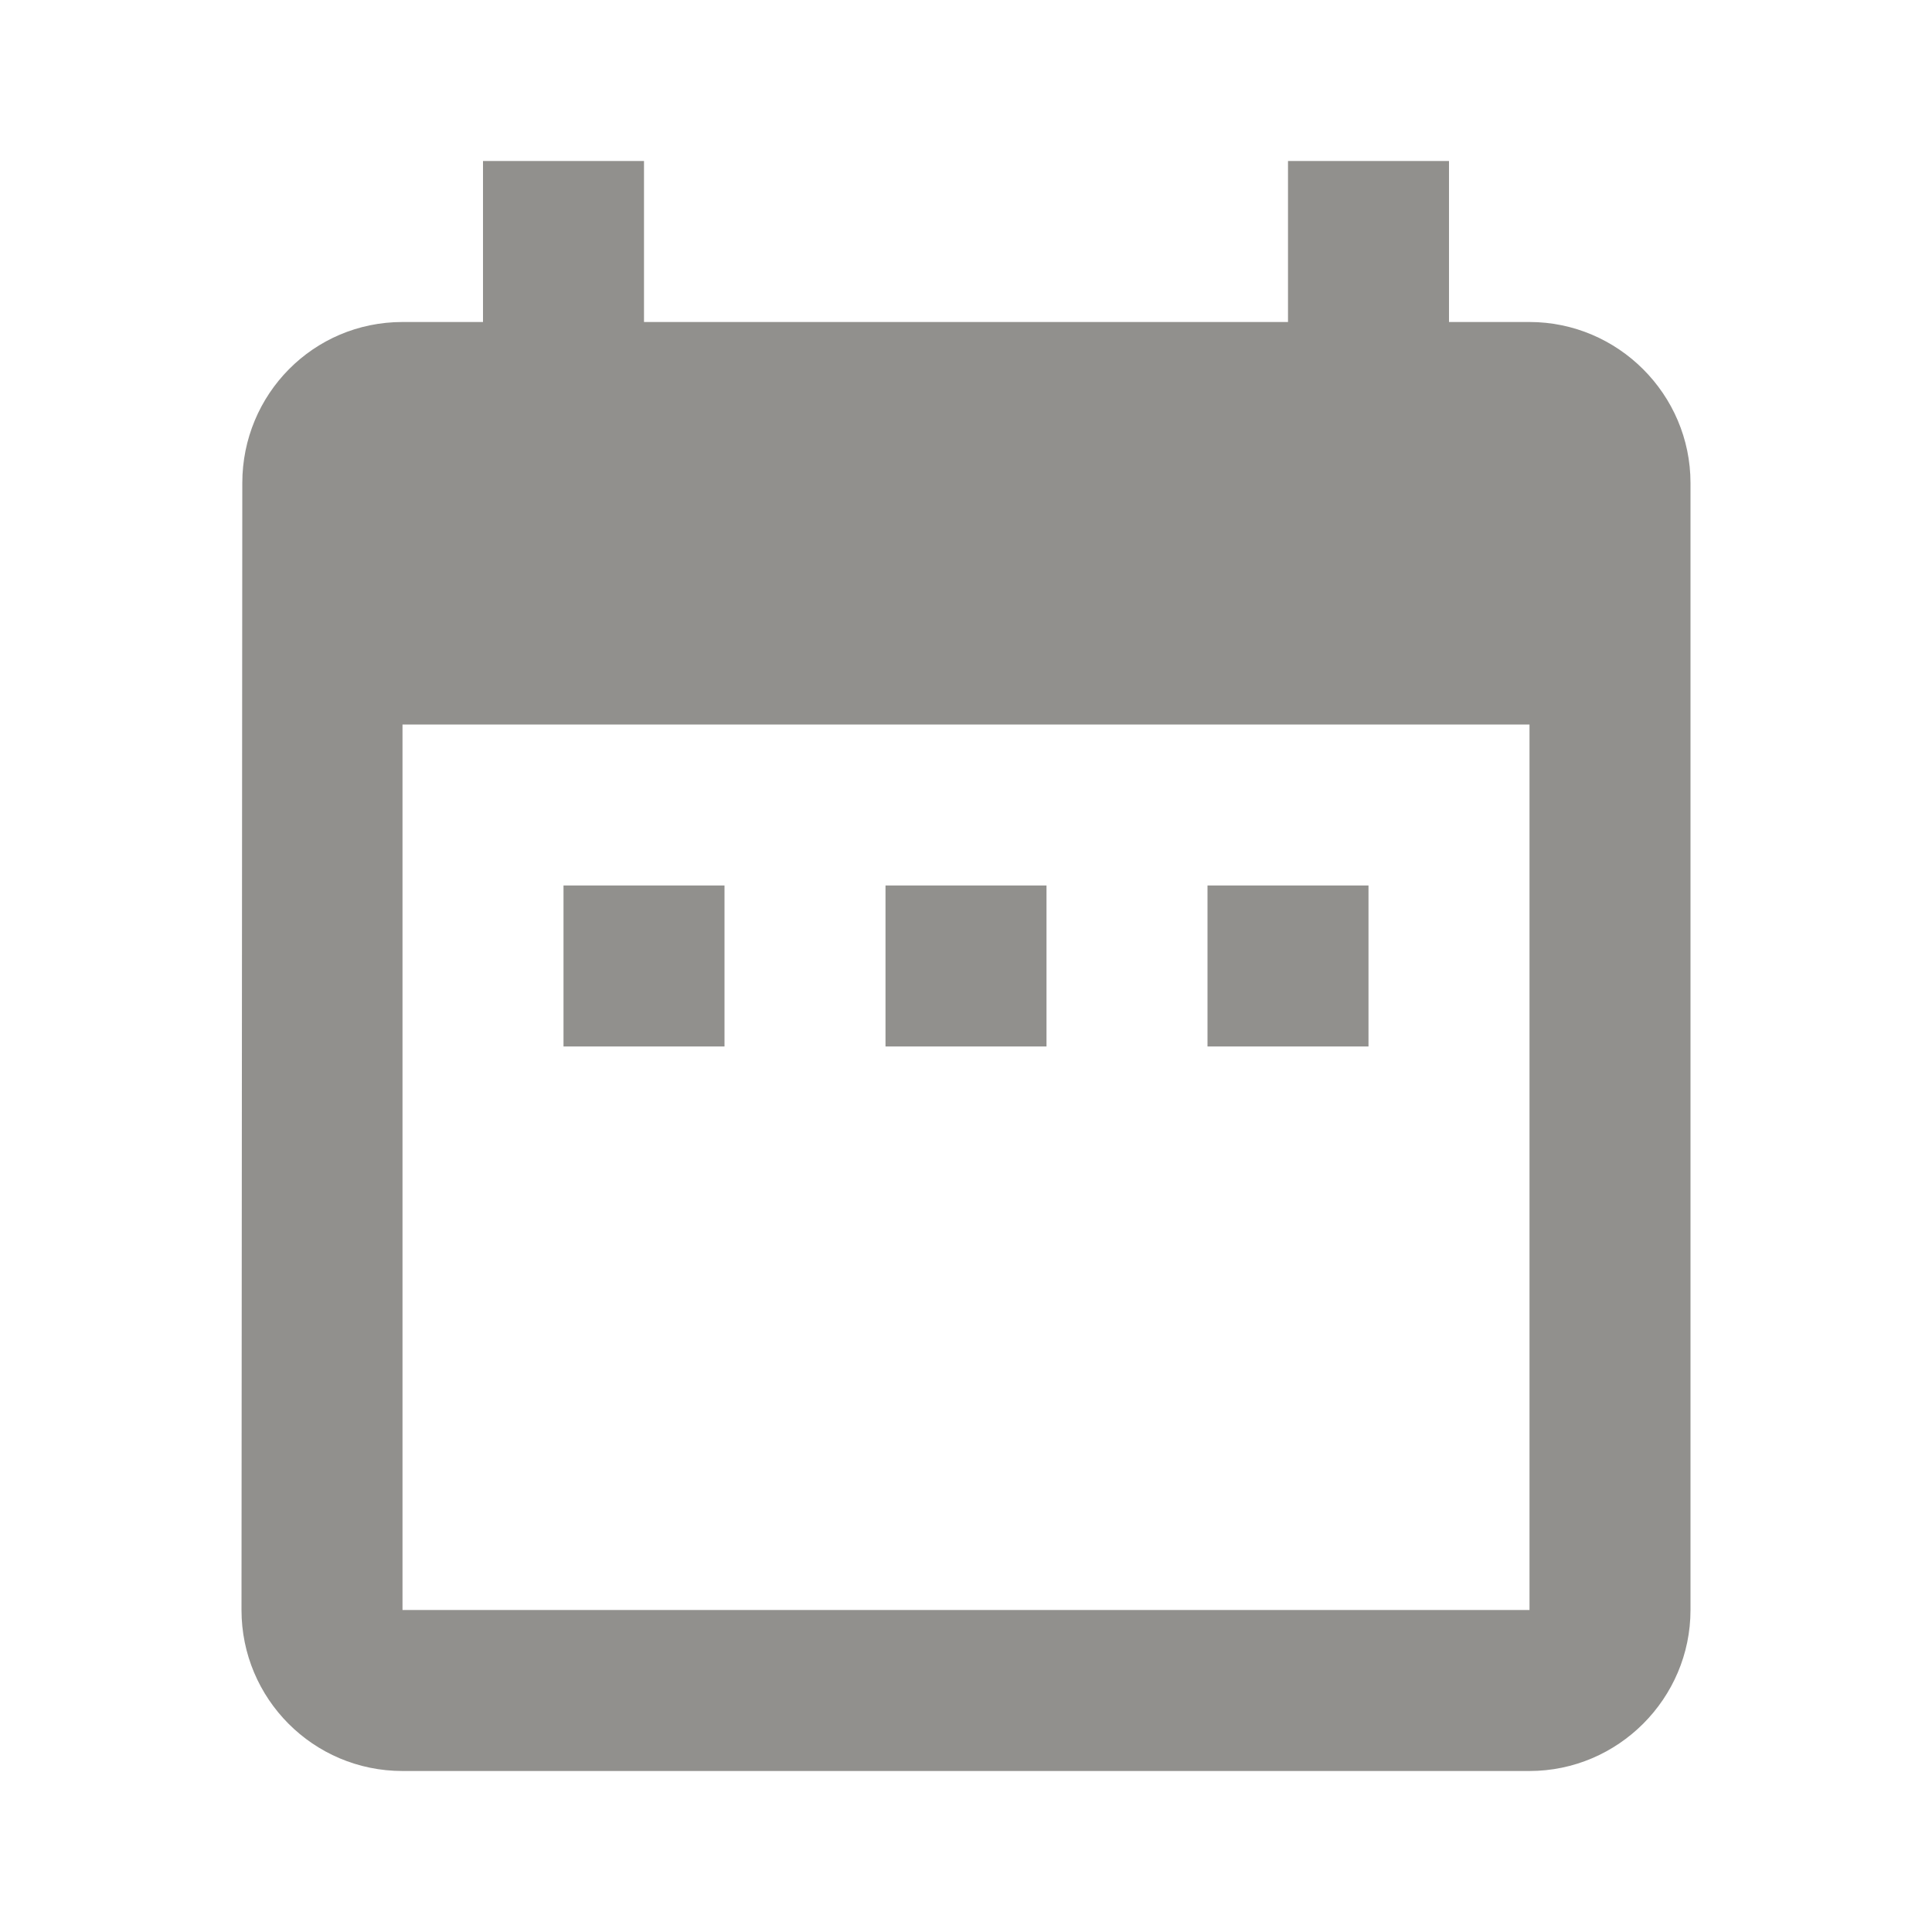 <!-- Generated by IcoMoon.io -->
<svg version="1.1" xmlns="http://www.w3.org/2000/svg" width="280" height="280" viewBox="0 0 280 280">
<title>mt-date_range</title>
<path fill="#91908d" d="M105 128.333h-23.333v23.333h23.333v-23.333zM151.667 128.333h-23.333v23.333h23.333v-23.333zM198.333 128.333h-23.333v23.333h23.333v-23.333zM221.667 46.667h-11.667v-23.333h-23.333v23.333h-93.333v-23.333h-23.333v23.333h-11.667c-12.95 0-23.217 10.5-23.217 23.333l-0.117 163.333c0 12.833 10.383 23.333 23.333 23.333h163.333c12.833 0 23.333-10.5 23.333-23.333v-163.333c0-12.833-10.5-23.333-23.333-23.333v0zM221.667 233.333h-163.333v-128.333h163.333v128.333z"></path>
</svg>
